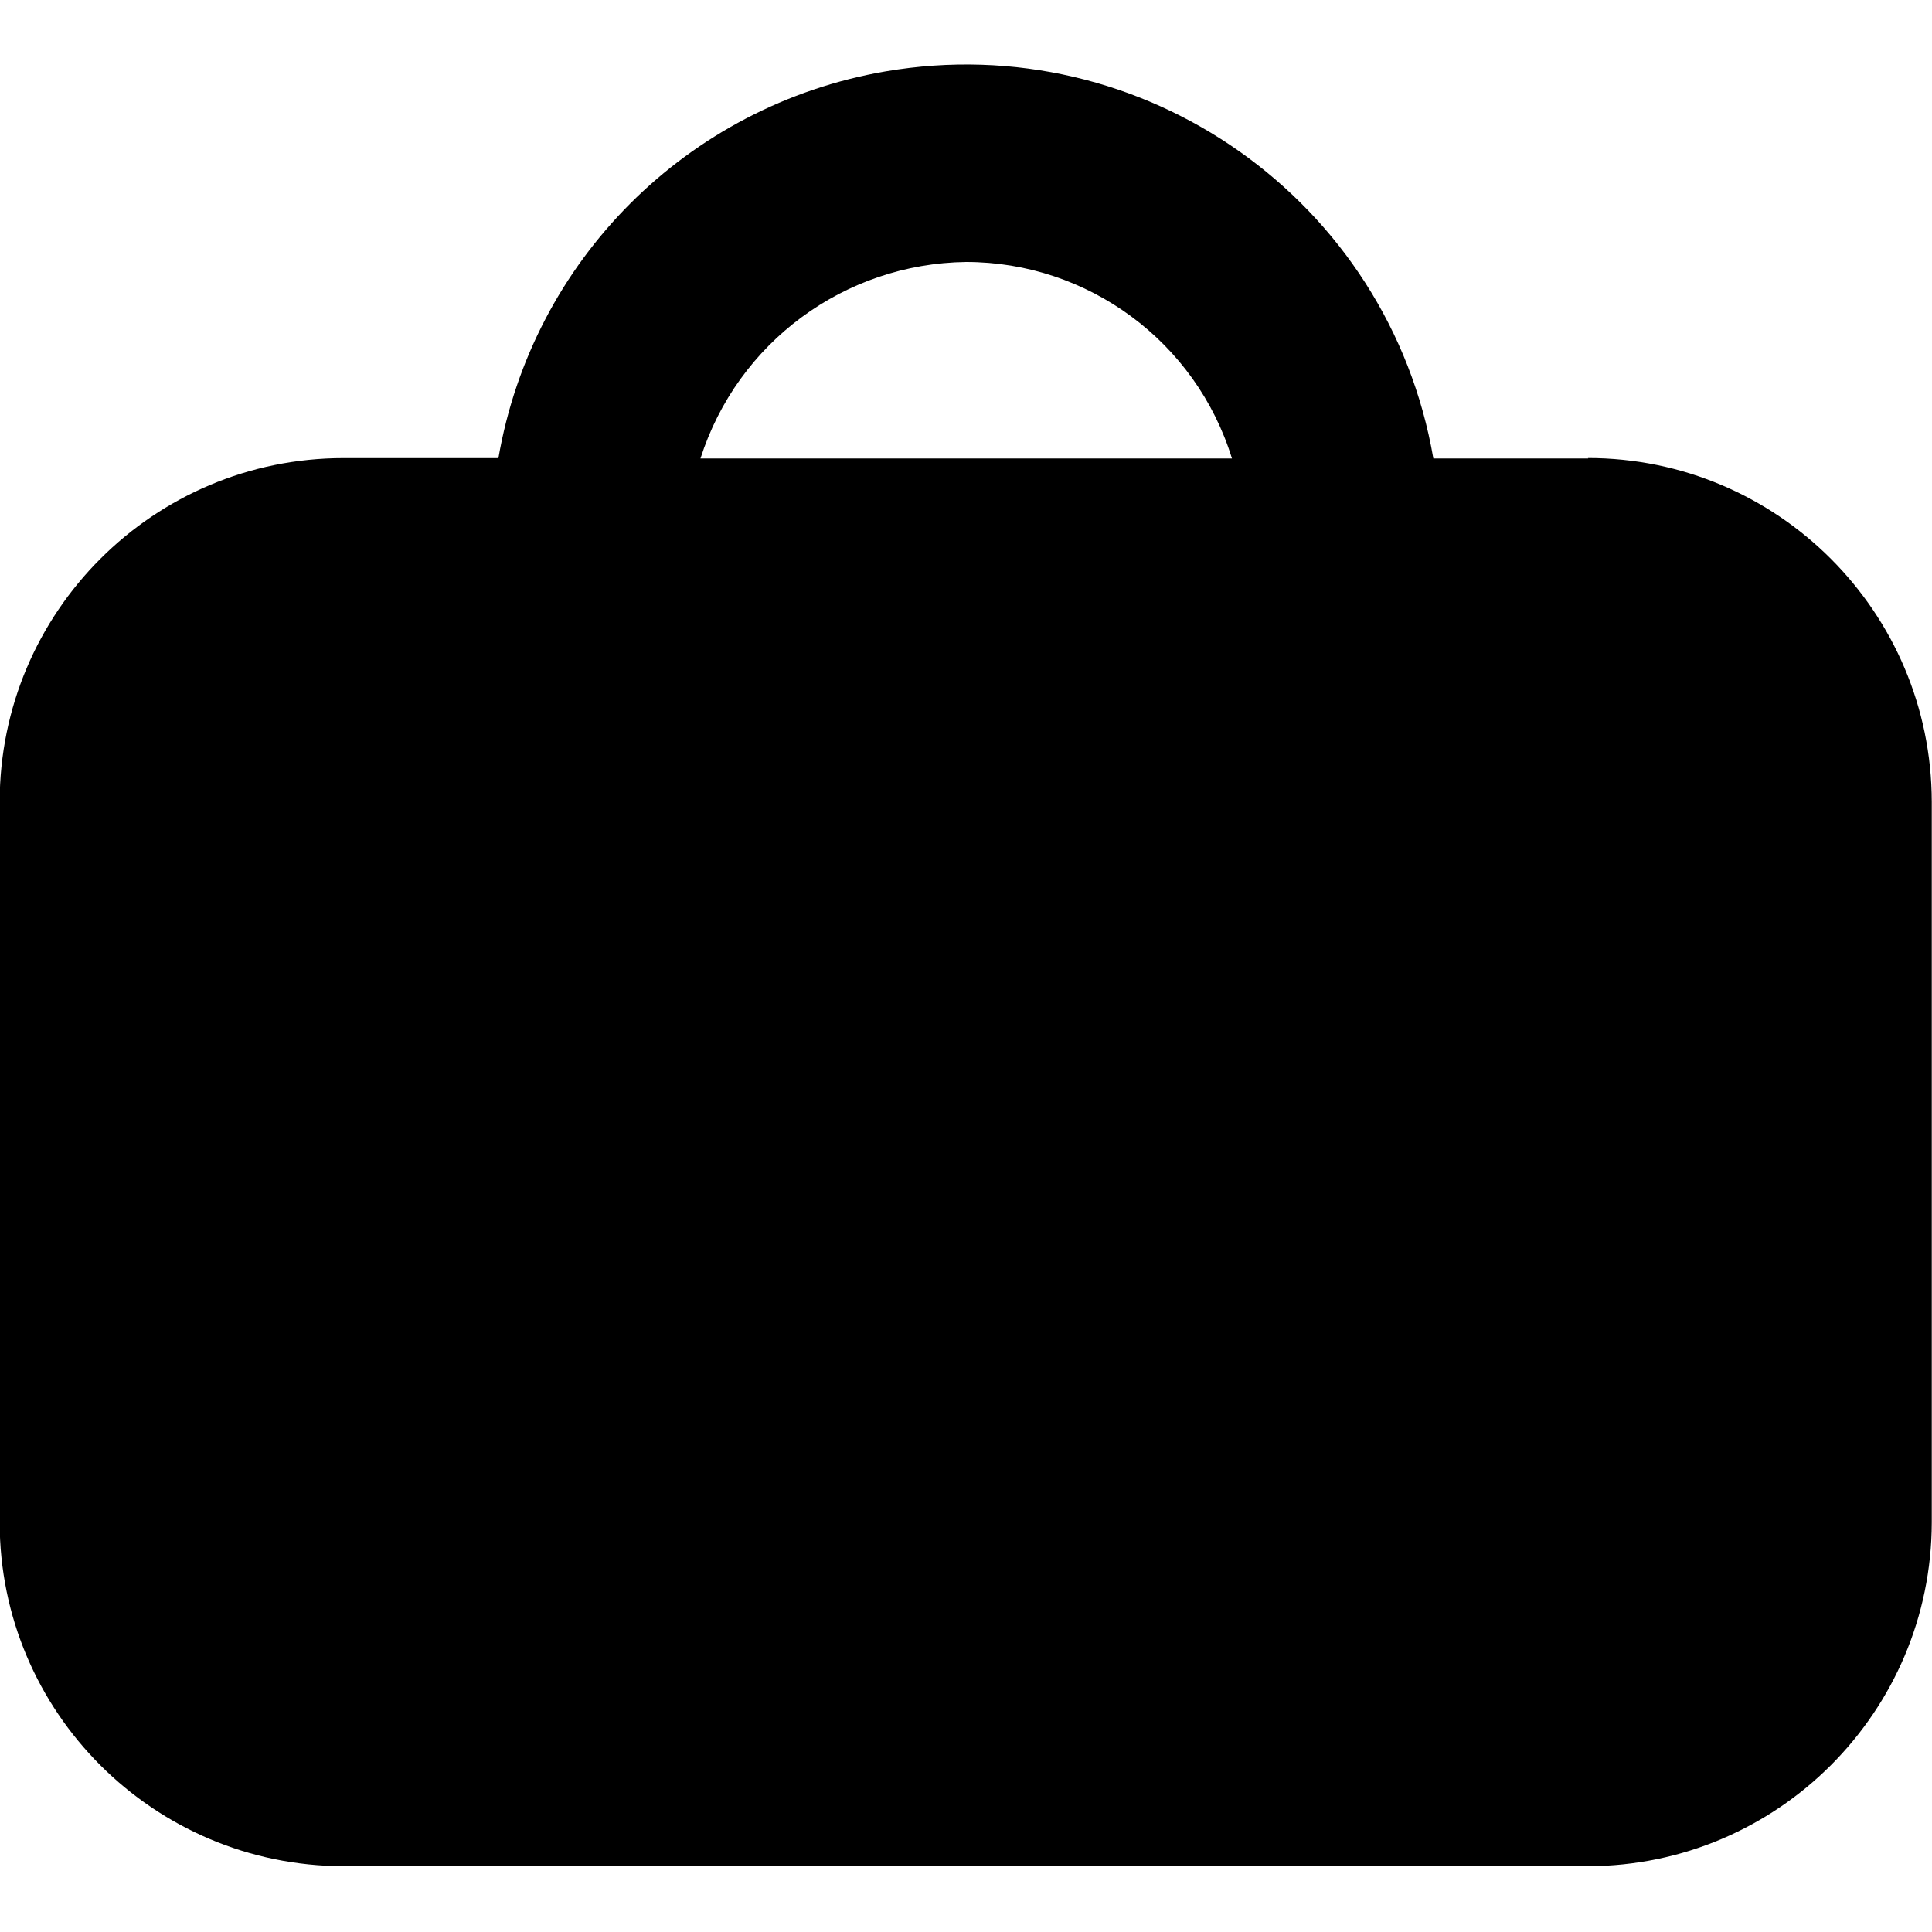 <svg viewBox="0 0 100 100" xmlns="http://www.w3.org/2000/svg"><path d="M48.5 12h-4.73v0C42.41 4.11 34.92-1.17 27.04.18c-6.05 1.04-10.78 5.77-11.82 11.81h-4.73v-.001c-5.8 0-10.5 4.7-10.5 10.5v22 -.001c0 5.79 4.7 10.49 10.5 10.5h38 0c5.79-.01 10.49-4.71 10.5-10.5v-22 -.001c-.01-5.8-4.71-10.5-10.5-10.5Zm-19-6l0 0c3.72 0 7.02 2.43 8.12 6H21.39v0c1.13-3.54 4.39-5.95 8.11-6Z" transform="translate(0 3.39) scale(1.695)"/></svg>